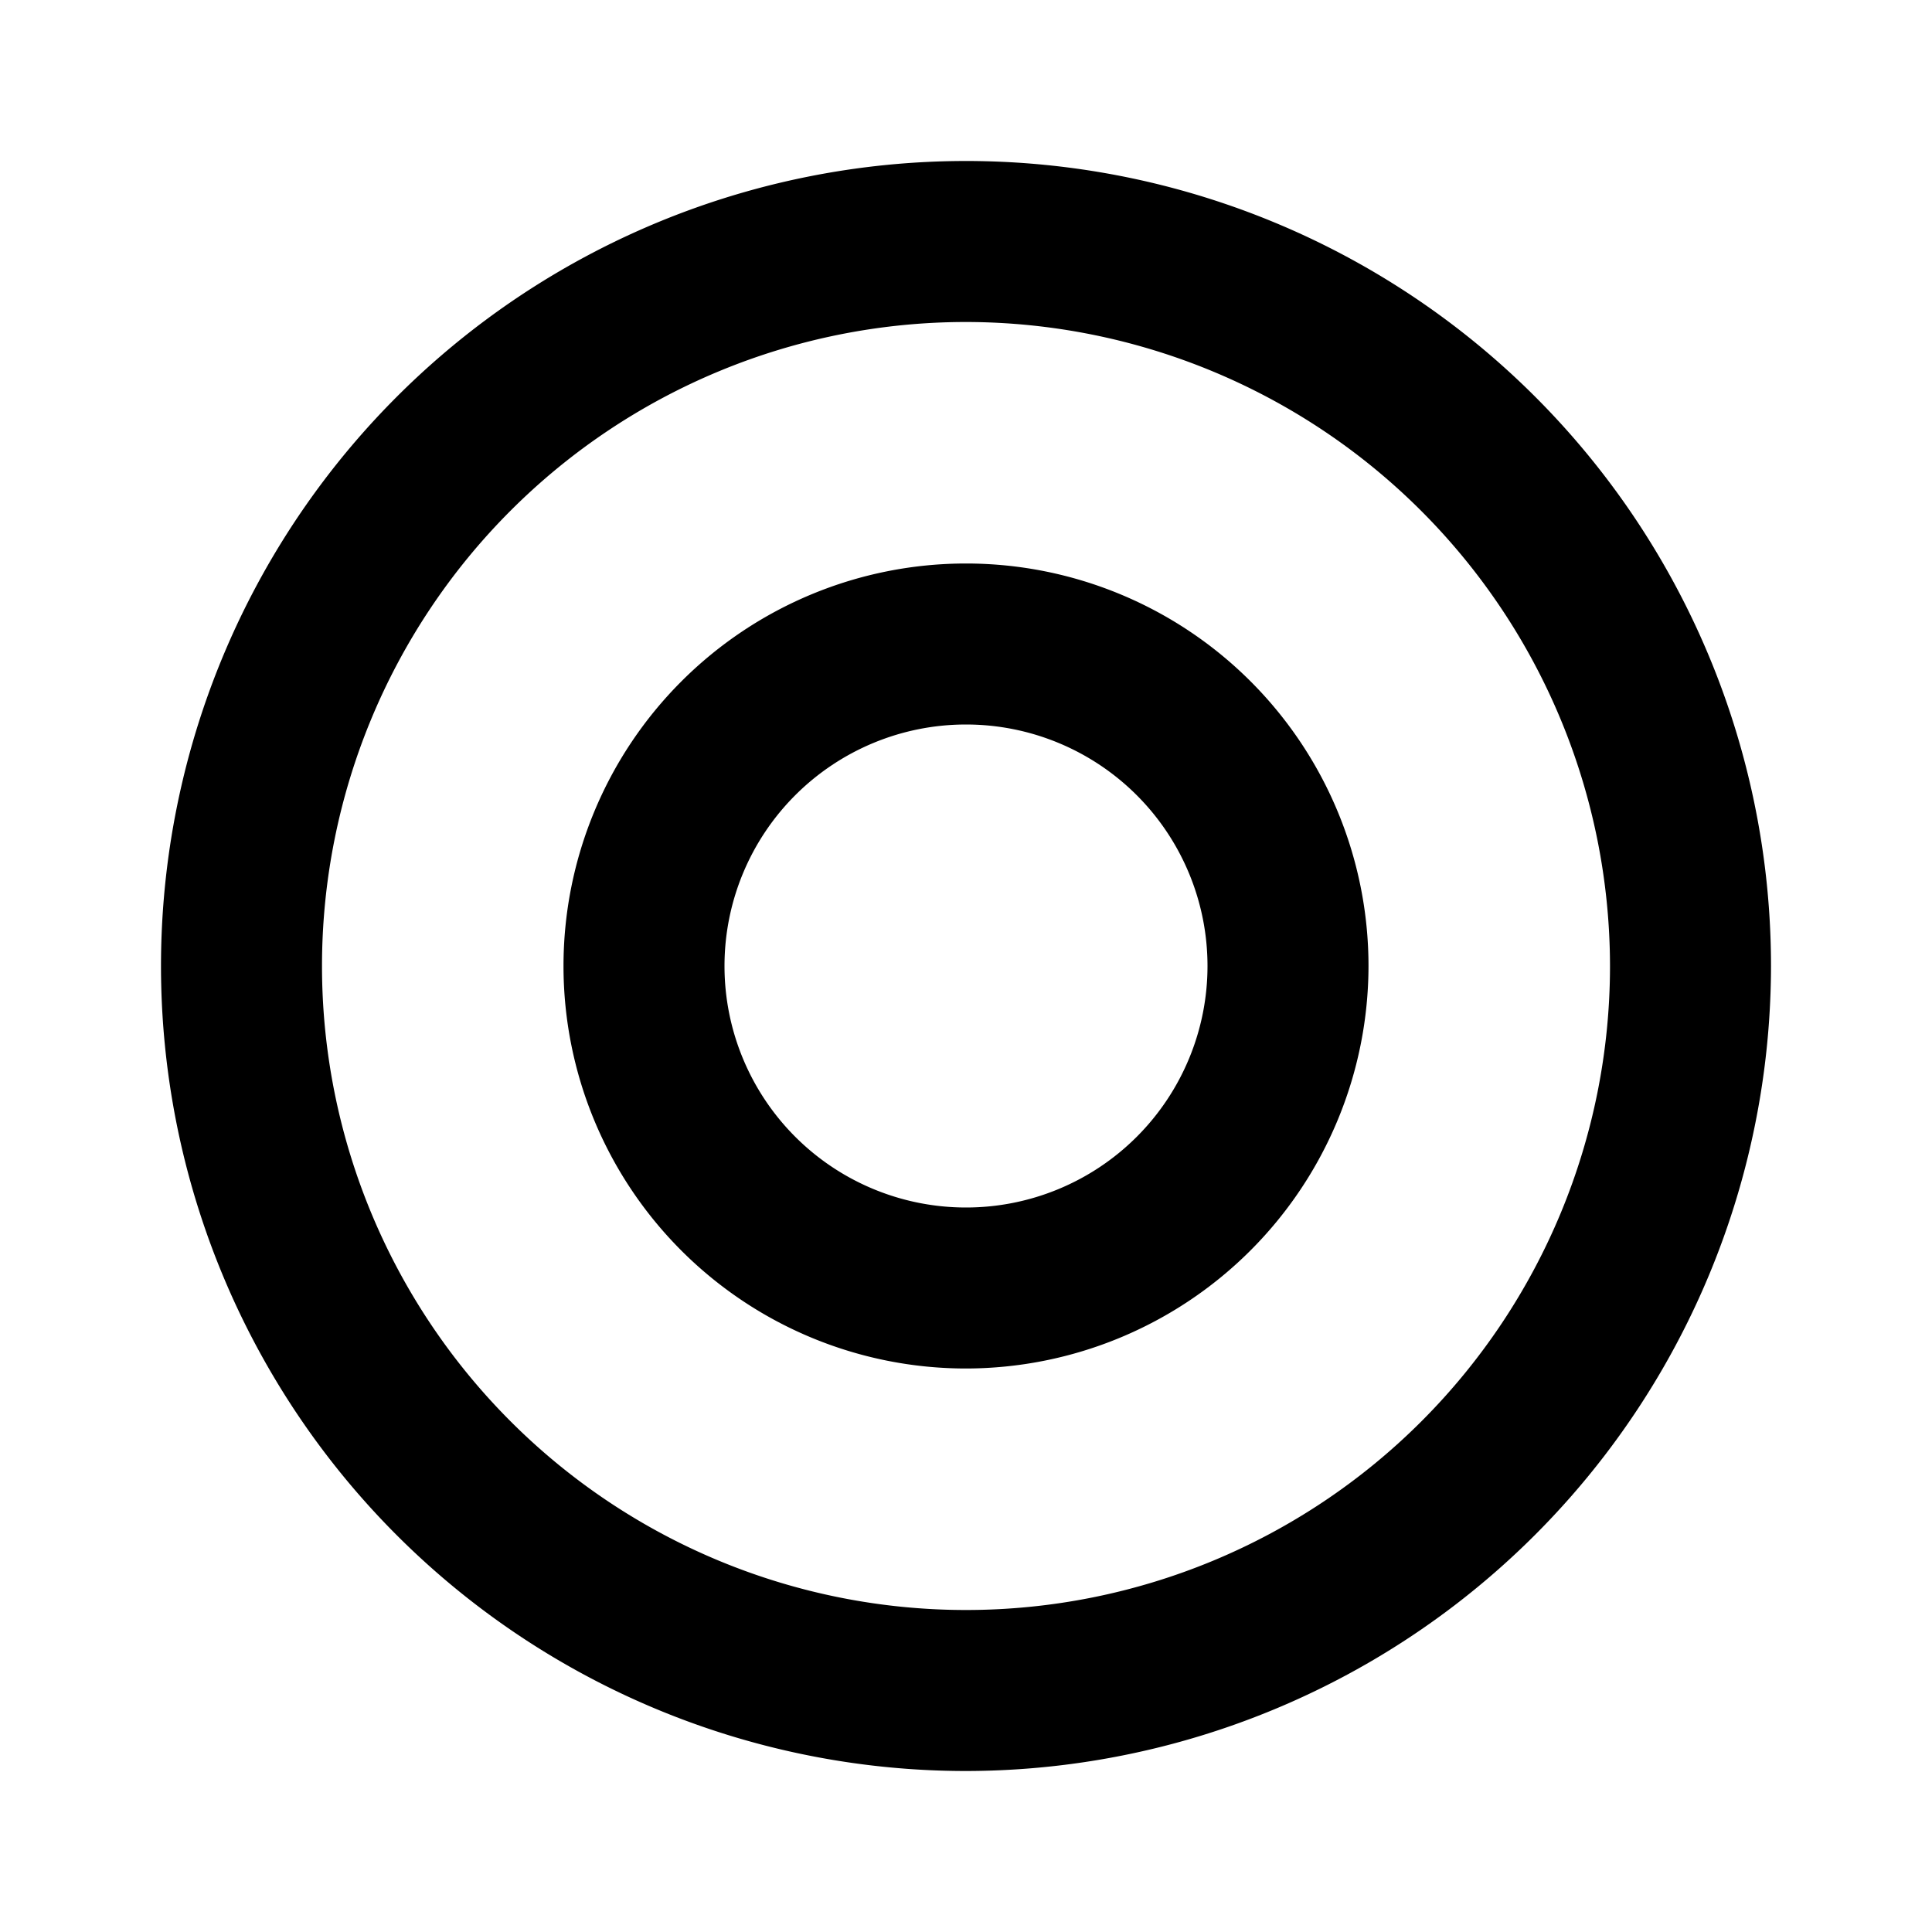 <svg id="Icons_Radio_Button_On" data-name="Icons / Radio / Button On" xmlns="http://www.w3.org/2000/svg" xmlns:xlink="http://www.w3.org/1999/xlink" width="24" height="24" viewBox="0 0 24 24">
  <defs>
    <clipPath id="clip-path">
      <path id="Color" d="M10,20A10,10,0,1,1,20,10,10.011,10.011,0,0,1,10,20ZM10,2a8,8,0,1,0,8,8A8.009,8.009,0,0,0,10,2Zm0,13a5,5,0,1,1,5-5A5.006,5.006,0,0,1,10,15Zm0-8a3,3,0,1,0,3,3A3,3,0,0,0,10,7Z" transform="translate(2 2)"/>
    </clipPath>
  </defs>
  <g id="Group_112" data-name="Group 112">
    <path id="Color-2" data-name="Color" d="M10,20A10,10,0,1,1,20,10,10.011,10.011,0,0,1,10,20ZM10,2a8,8,0,1,0,8,8A8.009,8.009,0,0,0,10,2Zm0,13a5,5,0,1,1,5-5A5.006,5.006,0,0,1,10,15Zm0-8a3,3,0,1,0,3,3A3,3,0,0,0,10,7Z" transform="translate(2 2)"/>
  </g>
</svg>
